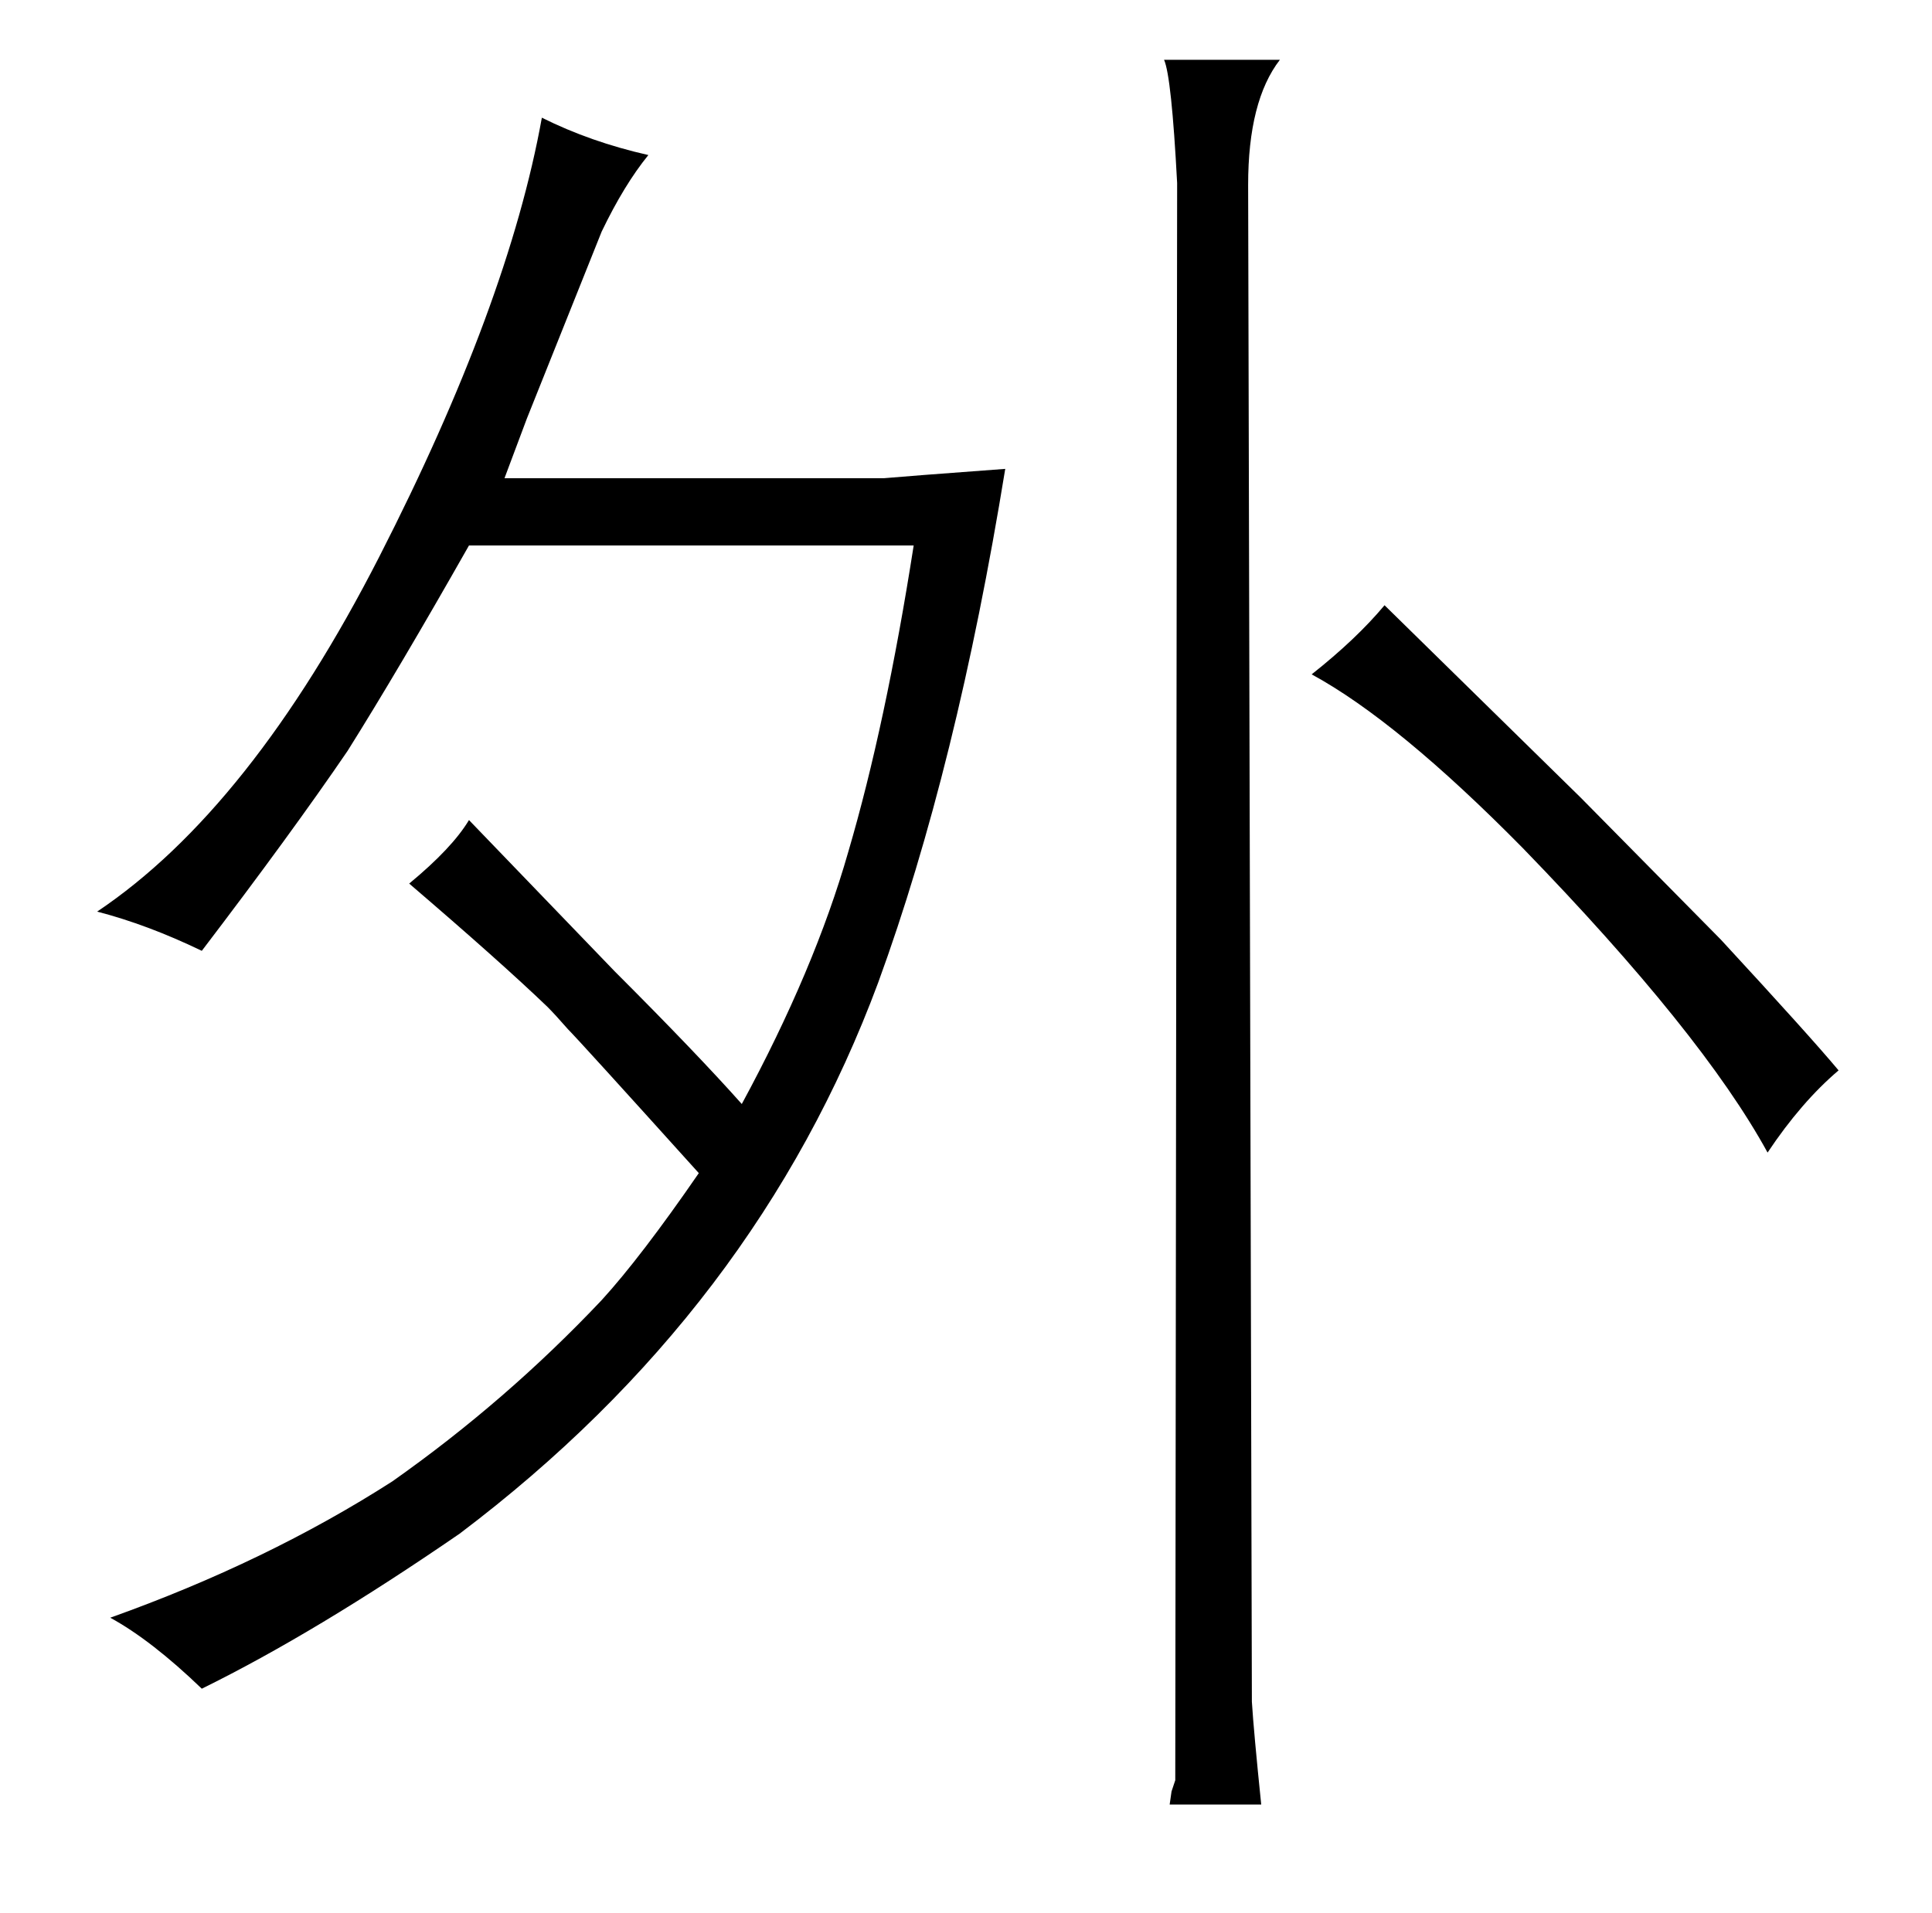 <?xml version="1.0" standalone="no"?>
<!DOCTYPE svg PUBLIC "-//W3C//DTD SVG 1.1//EN" "http://www.w3.org/Graphics/SVG/1.1/DTD/svg11.dtd" >
<svg xmlns="http://www.w3.org/2000/svg" xmlns:xlink="http://www.w3.org/1999/xlink" version="1.1" viewBox="-10 0 1034 1024">
  <g transform="matrix(1 0 0 -1 0 820)">
   <path fill="currentColor"
d="M479 528q-15 -96 -35 -164q-18 -63 -57 -135q-24 27 -68 71l-78 81q-9 -15 -32 -34q49 -42 74 -66q4 -4 11 -12q6 -6 70 -77q-31 -45 -52 -68q-51 -54 -112 -97q-67 -43 -151 -73q22 -12 49 -38q61 30 138 83q159 120 224 295q42 115 68 275q-54 -4 -65 -5h-203l12 32
l40 100q12 25 25 41q-31 7 -57 20q-18 -100 -87 -235t-151 -190q27 -7 56 -21q48 63 78 107q27 43 65 110h238zM665 -146q-4 39 -5 55l-2 812q0 45 17 67h-62q4 -9 7 -66l-1 -855l-2 -6t-1 -7h49zM836 393l-105 103q-15 -18 -39 -37q46 -25 113 -93q96 -99 131 -163
q18 27 38 44q-15 18 -63 70z" />
  </g>

</svg>
